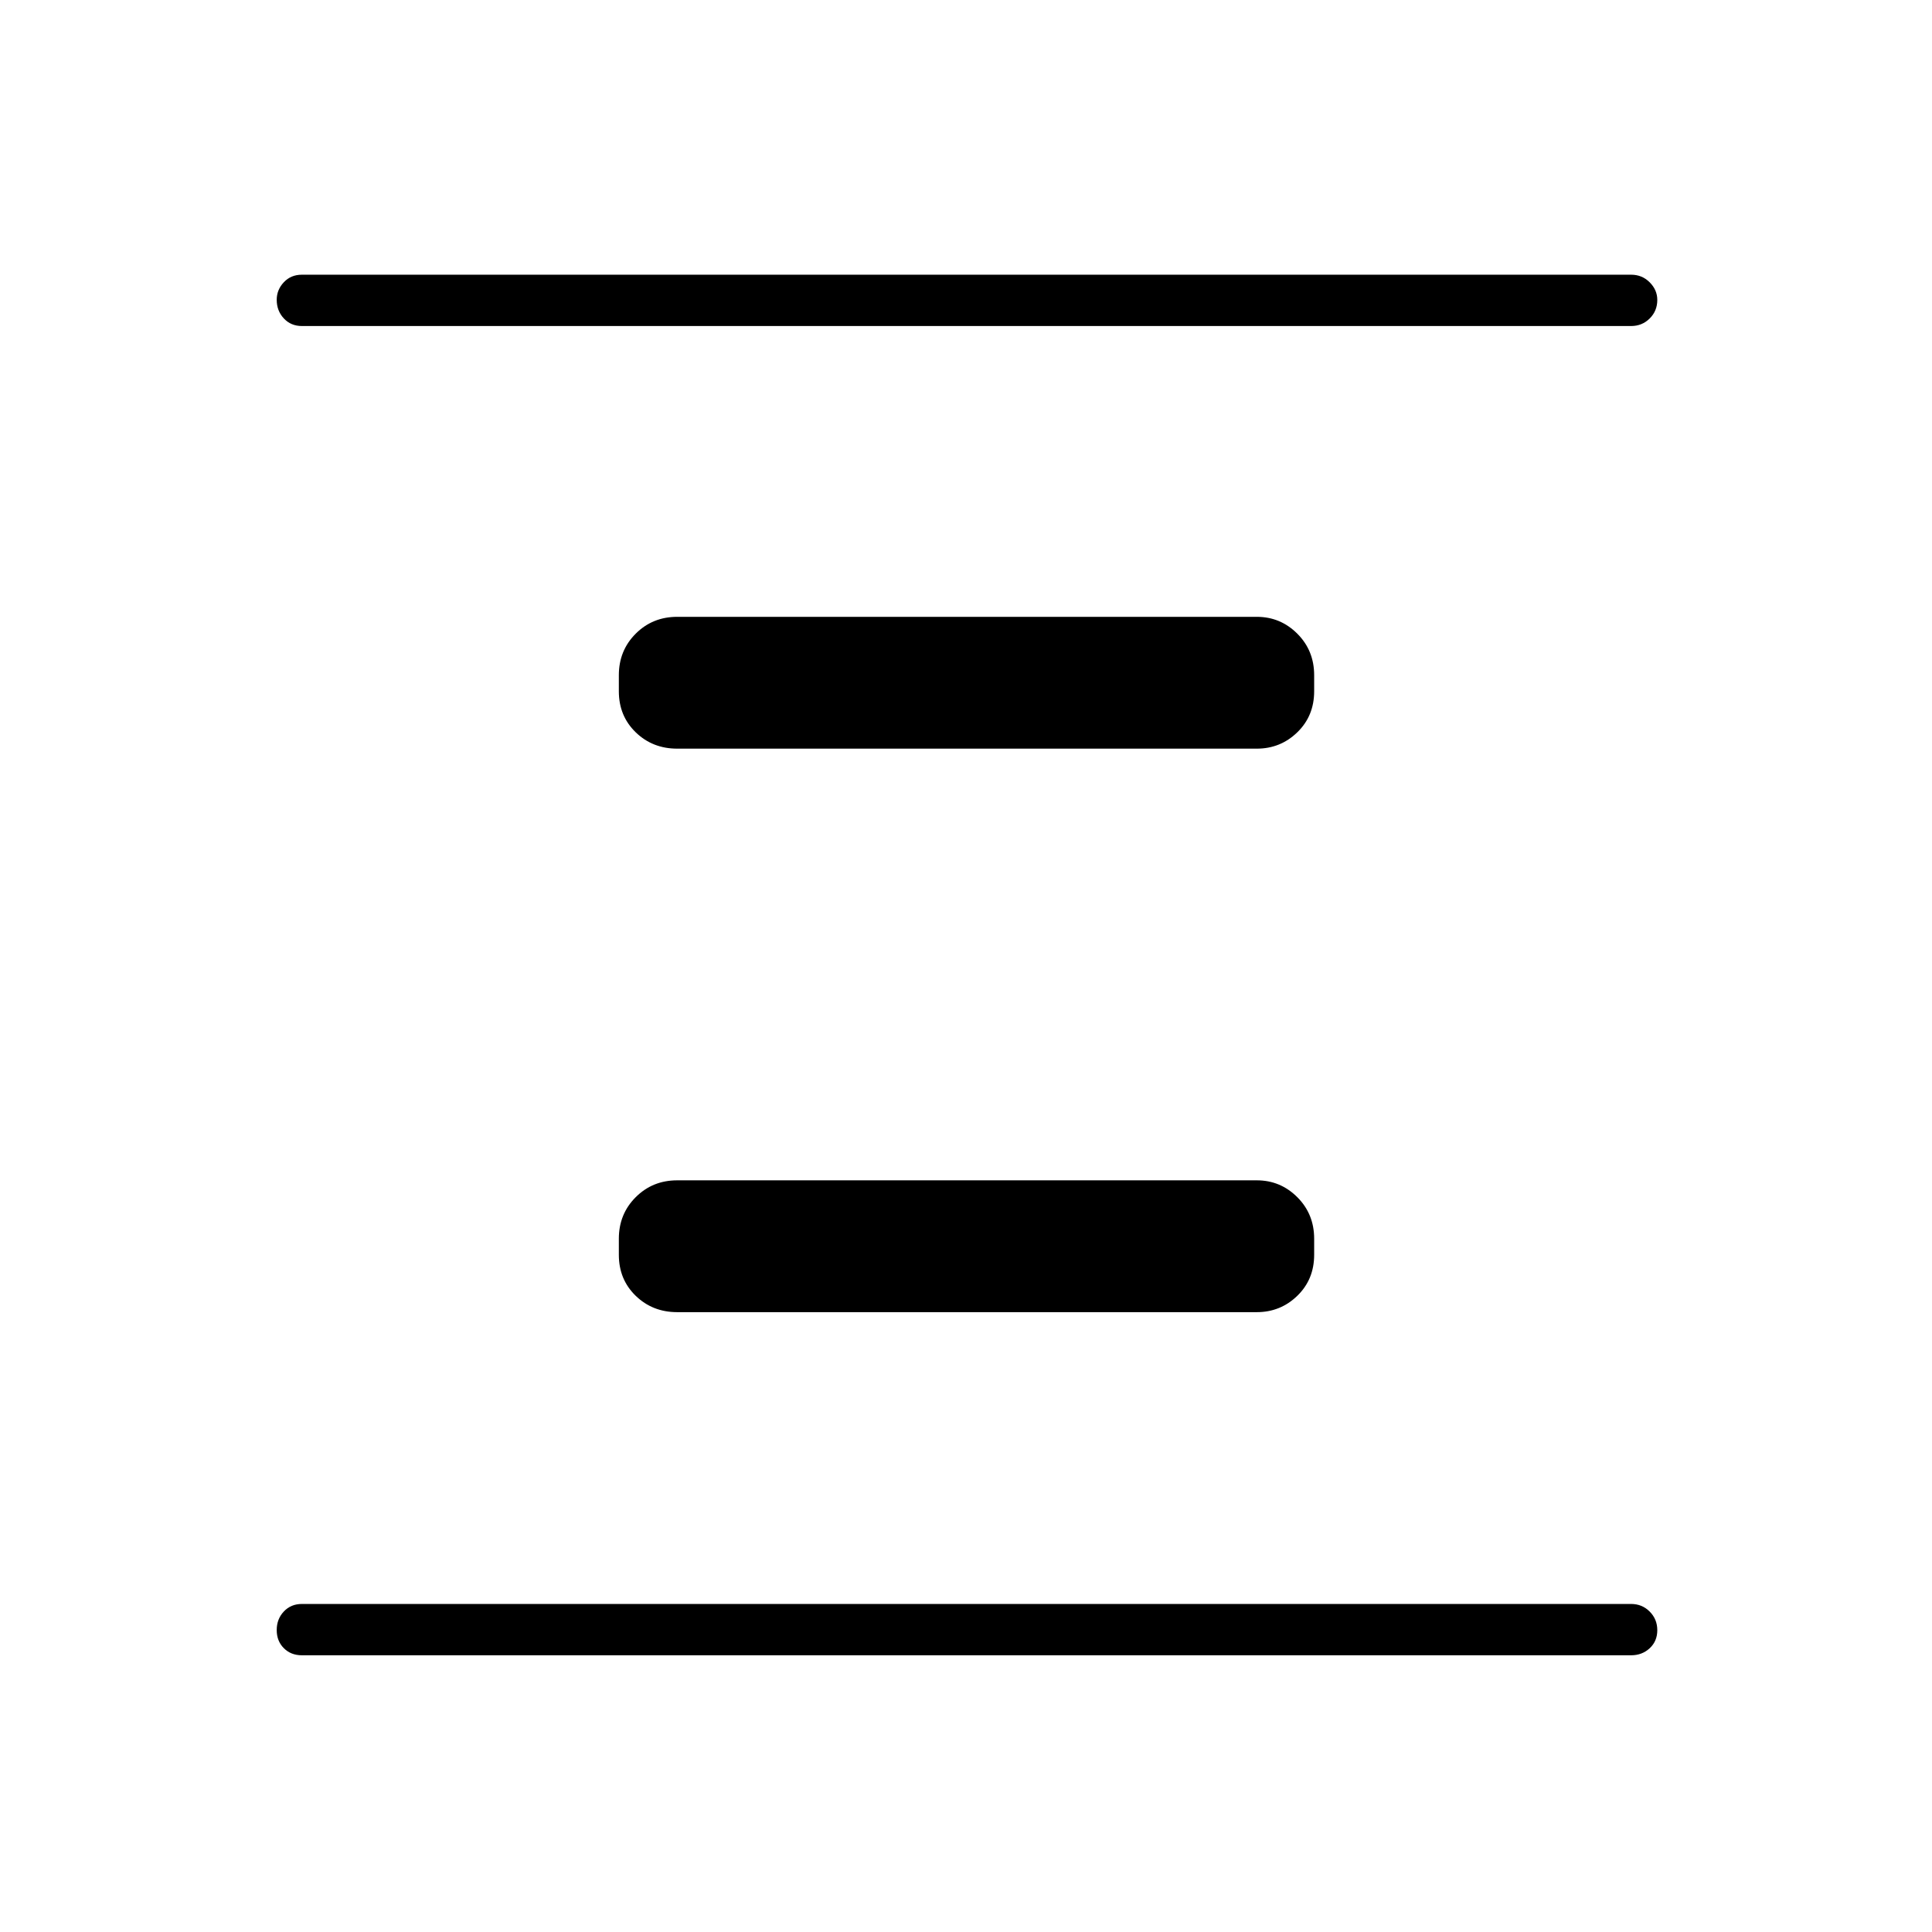 <svg xmlns="http://www.w3.org/2000/svg" height="24" viewBox="0 96 960 960" width="24"><path d="M336.5 748q-12.25 0-20.625-8.125T307.5 719.5v-8q0-12.25 8.375-20.625T336.5 682.5h288q11.75 0 20.125 8.375T653 711.5v8q0 12.25-8.375 20.375T624.5 748h-288Zm0-280q-12.25 0-20.625-8.125T307.5 439.5v-8q0-12.25 8.375-20.625T336.5 402.5h288q11.75 0 20.125 8.375T653 431.5v8q0 12.25-8.375 20.375T624.5 468h-288ZM150 918.5q-5.45 0-8.975-3.535-3.525-3.535-3.525-9t3.525-9.215Q144.55 893 150 893h660.5q5.45 0 9.225 3.785 3.775 3.785 3.775 9.25T819.725 915q-3.775 3.5-9.225 3.5H150Zm0-660.5q-5.45 0-8.975-3.785-3.525-3.785-3.525-9.25 0-4.965 3.525-8.715T150 232.5h660.5q5.45 0 9.225 3.785 3.775 3.785 3.775 8.75 0 5.465-3.775 9.215T810.5 258H150Z"/></svg>